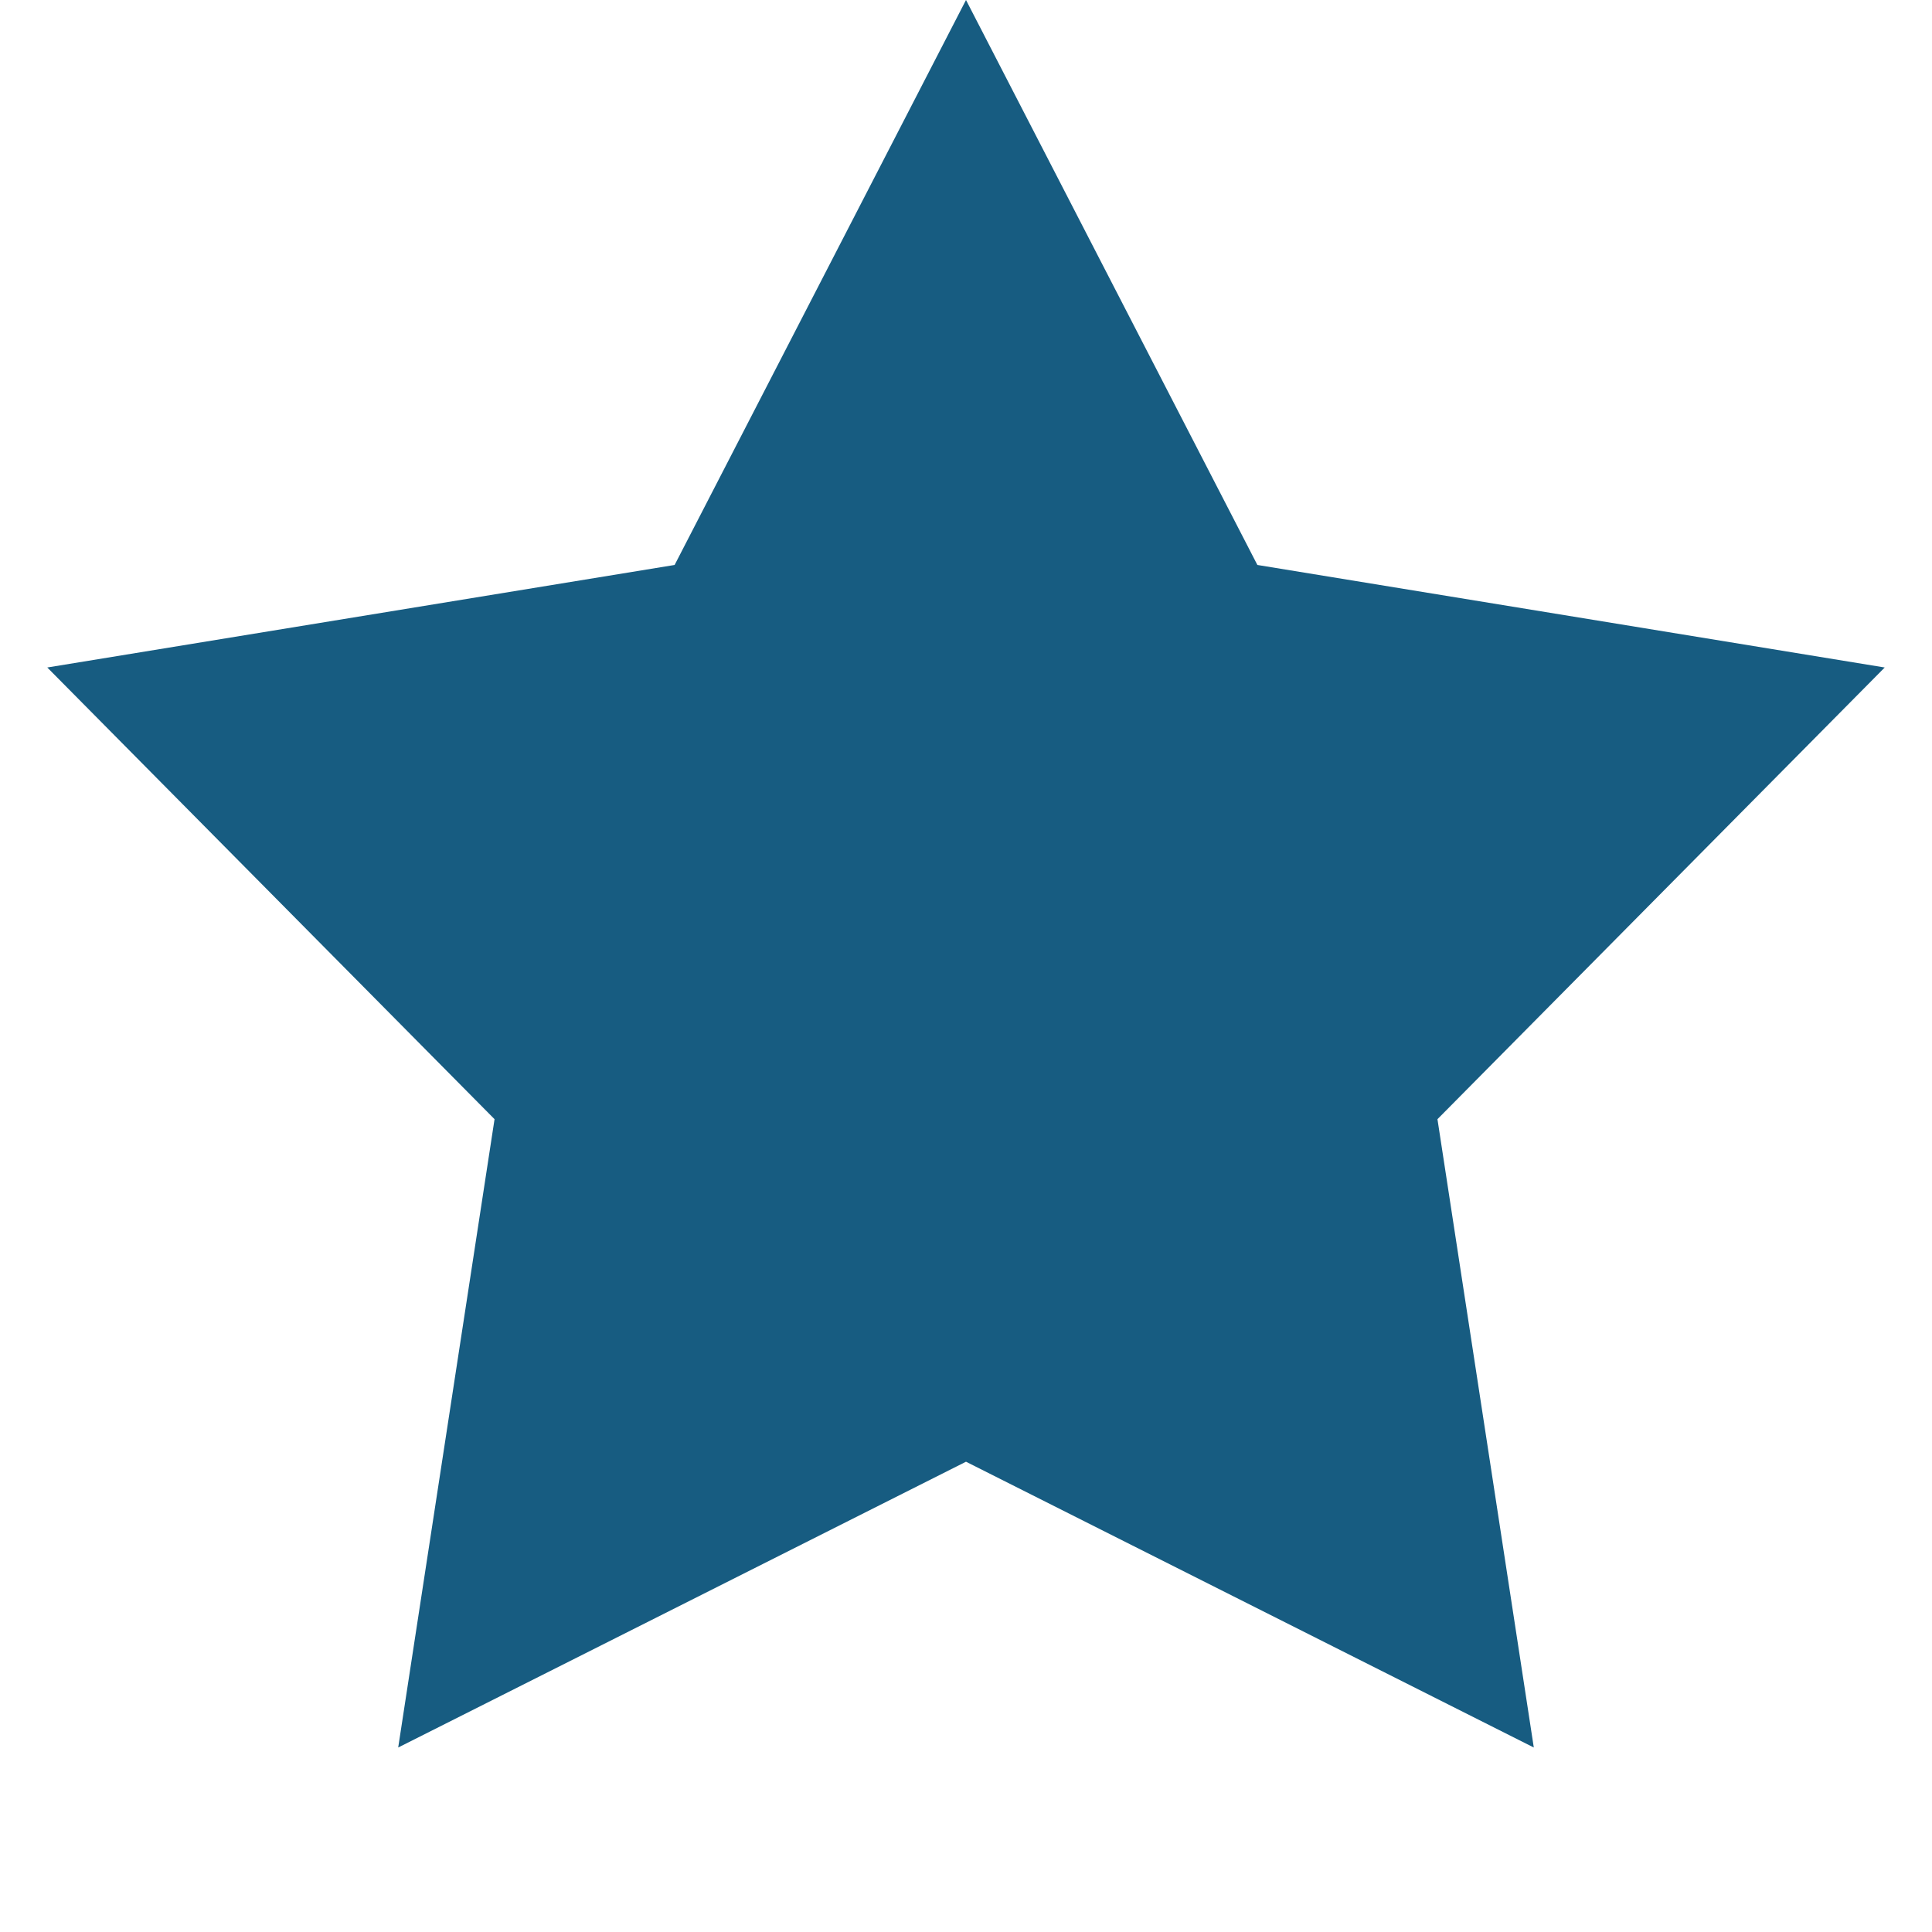 <?xml version="1.0" encoding="UTF-8" standalone="no"?><!DOCTYPE svg PUBLIC "-//W3C//DTD SVG 1.1//EN" "http://www.w3.org/Graphics/SVG/1.1/DTD/svg11.dtd"><svg width="100%" height="100%" viewBox="0 0 512 512" version="1.1" xmlns="http://www.w3.org/2000/svg" xmlns:xlink="http://www.w3.org/1999/xlink" xml:space="preserve" xmlns:serif="http://www.serif.com/" style="fill-rule:evenodd;clip-rule:evenodd;stroke-linejoin:round;stroke-miterlimit:1.414;"><path d="M256,0l77.218,149.719l166.252,27.173l-118.529,119.704l25.532,166.512l-150.473,-75.737l-150.473,75.737l25.532,-166.512l-118.529,-119.704l166.252,-27.173l77.218,-149.719Z" style="fill:#175c81;"/></svg>